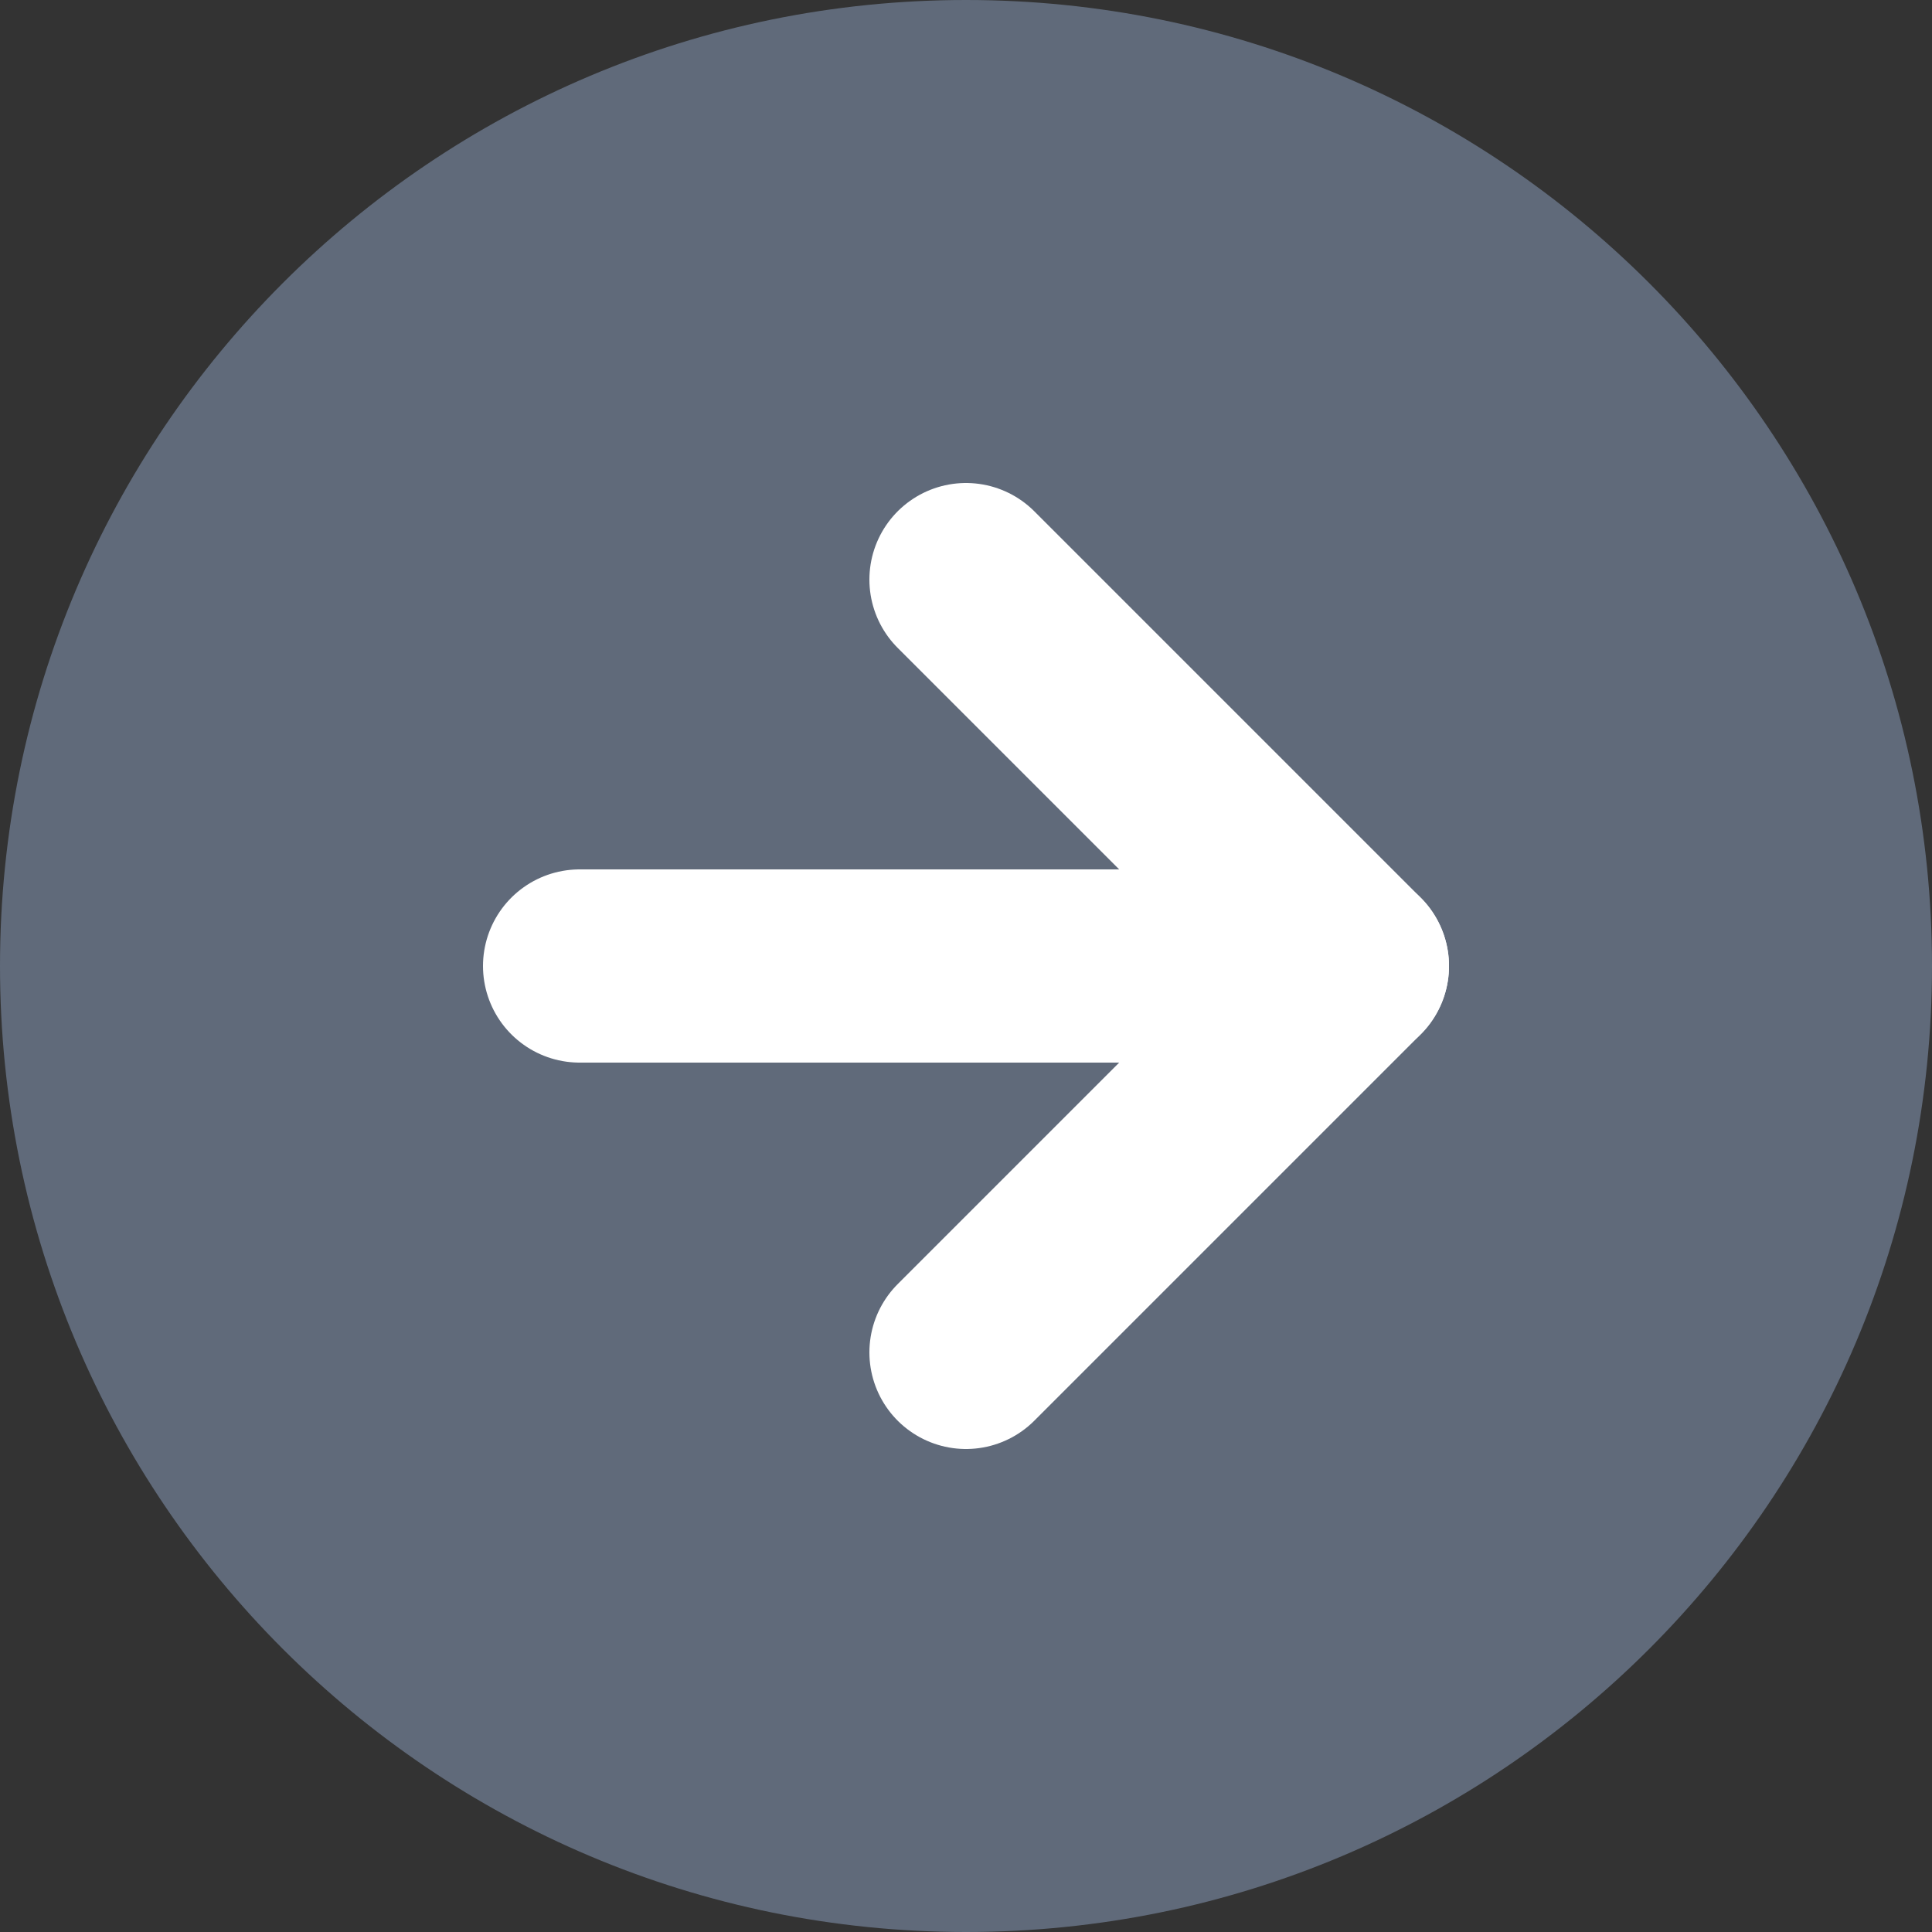 <svg width="20" height="20" viewBox="0 0 20 20" fill="none" xmlns="http://www.w3.org/2000/svg">
<rect x="0" y="0" width="20" height="20" fill="#333333" stroke="none"/>
<path d="M10 20C15.523 20 20 15.523 20 10C20 4.477 15.523 0 10 0C4.477 0 0 4.477 0 10C0 15.523 4.477 20 10 20Z" fill="#606A7A"/>
<path d="M10 14L14 10L10 6" fill="#606A7A"/>
<path d="M10 14L14 10L10 6" stroke="white" stroke-width="2" stroke-linecap="round" stroke-linejoin="round"/>
<path d="M6 10H14" stroke="white" stroke-width="2" stroke-linecap="round" stroke-linejoin="round"/>
</svg>
